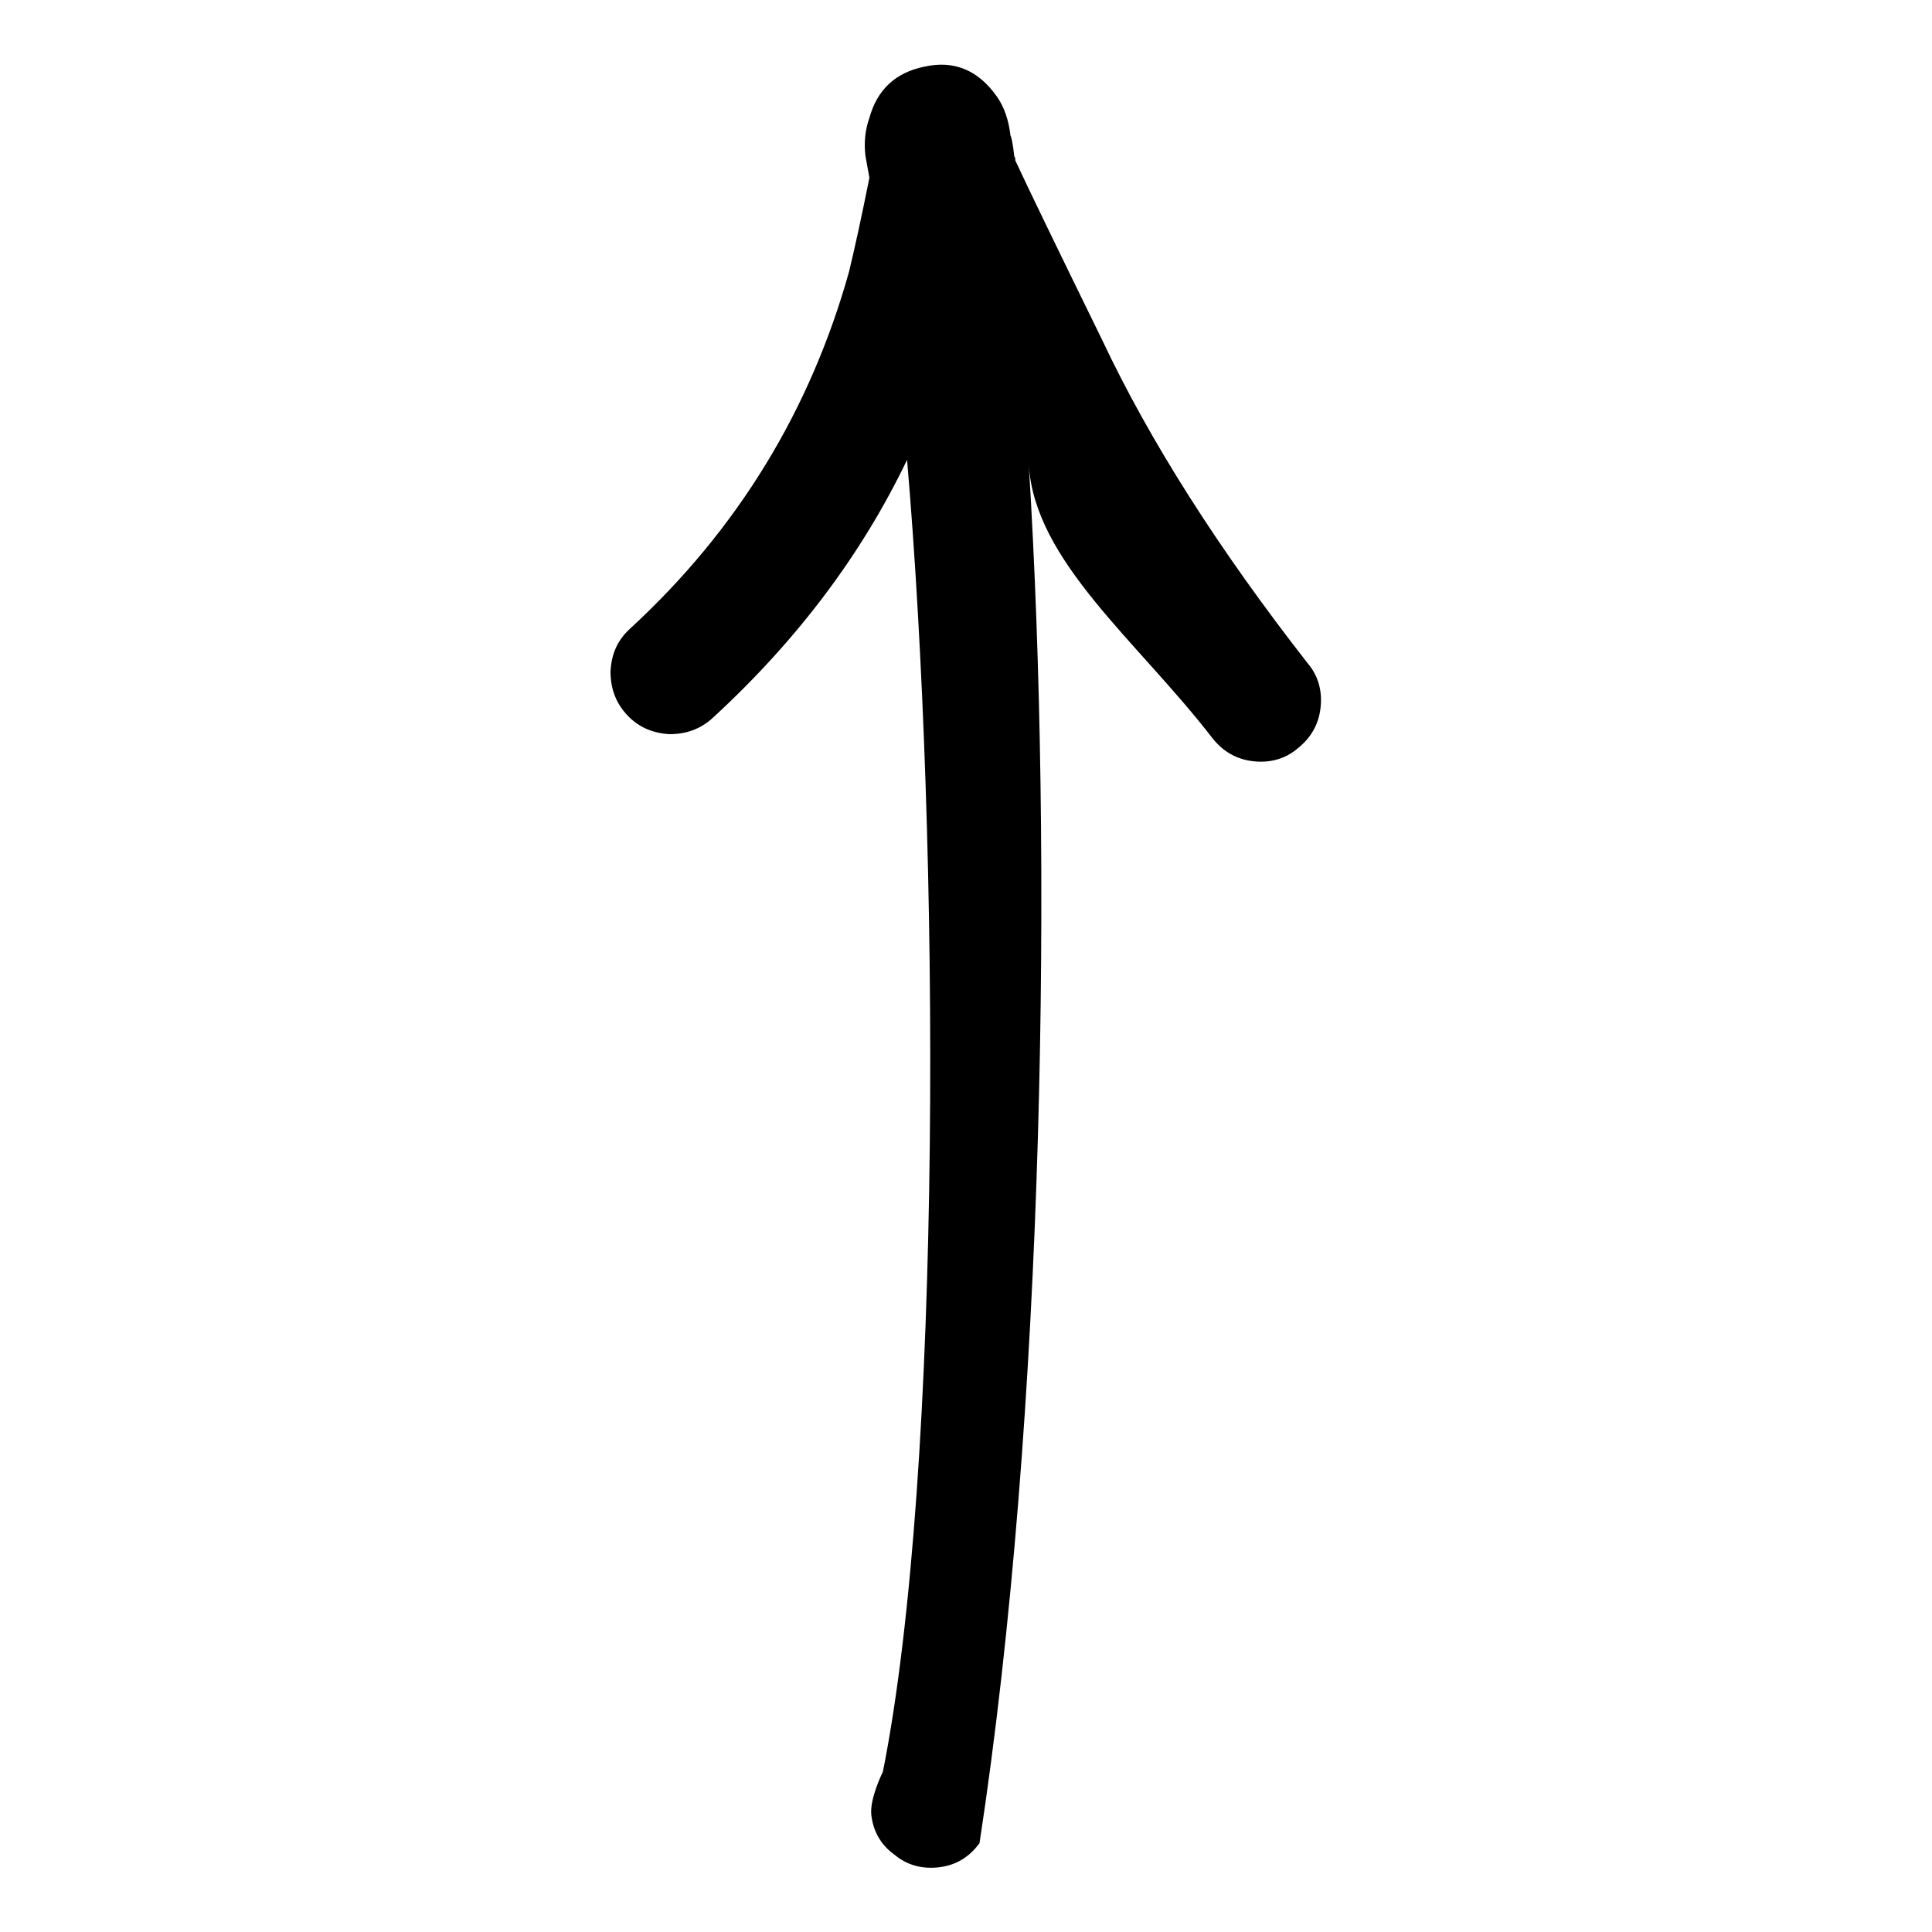 <?xml version="1.0" encoding="utf-8"?>
<!-- Generator: Adobe Illustrator 18.1.1, SVG Export Plug-In . SVG Version: 6.00 Build 0)  -->
<svg version="1.1" id="Layer_1" xmlns="http://www.w3.org/2000/svg" xmlns:xlink="http://www.w3.org/1999/xlink" x="0px" y="0px"
	 viewBox="0 0 200 200" enable-background="new 0 0 200 200" xml:space="preserve">
<path fill-rule="evenodd" clip-rule="evenodd" d="M135.4,68.7c1.1,1.3,1.5,2.9,1.3,4.6c-0.2,1.7-1,3.1-2.4,4.2
	c-1.3,1.1-2.9,1.5-4.6,1.3c-1.7-0.2-3.1-1-4.2-2.4c-7.8-10.1-18.4-18.3-19-28.3c2.5,40.3,1.7,98.2-5.1,142.7
	c-1.1,1.5-2.5,2.3-4.2,2.5c-1.7,0.2-3.3-0.2-4.6-1.3c-1.4-1-2.2-2.4-2.4-4.1c-0.2-1.7,1.2-4.5,1.2-4.5c6.2-31.2,5.9-96.1,2.5-135.8
	c-4.7,9.8-11.4,18.7-20.1,26.7c-1.3,1.2-2.8,1.7-4.5,1.7c-1.7-0.1-3.2-0.7-4.4-2c-1.2-1.3-1.7-2.8-1.7-4.5c0.1-1.8,0.7-3.2,2-4.4
	c11.2-10.3,18.7-22.7,22.7-37c0.6-2.5,1.3-5.7,2.1-9.7l-0.4-2.2c-0.2-1.5,0-2.9,0.4-4c0.8-2.9,2.7-4.7,5.7-5.3
	c3.1-0.7,5.6,0.4,7.5,3.1c0.7,1,1.2,2.3,1.4,4c0.1,0.2,0.2,0.7,0.3,1.4l0.1,0.8c0.1,0.1,0.1,0.2,0.1,0.4c1.2,2.6,4.2,8.8,9,18.6
	C119,45.6,126.1,56.8,135.4,68.7L135.4,68.7z"/>
</svg>

